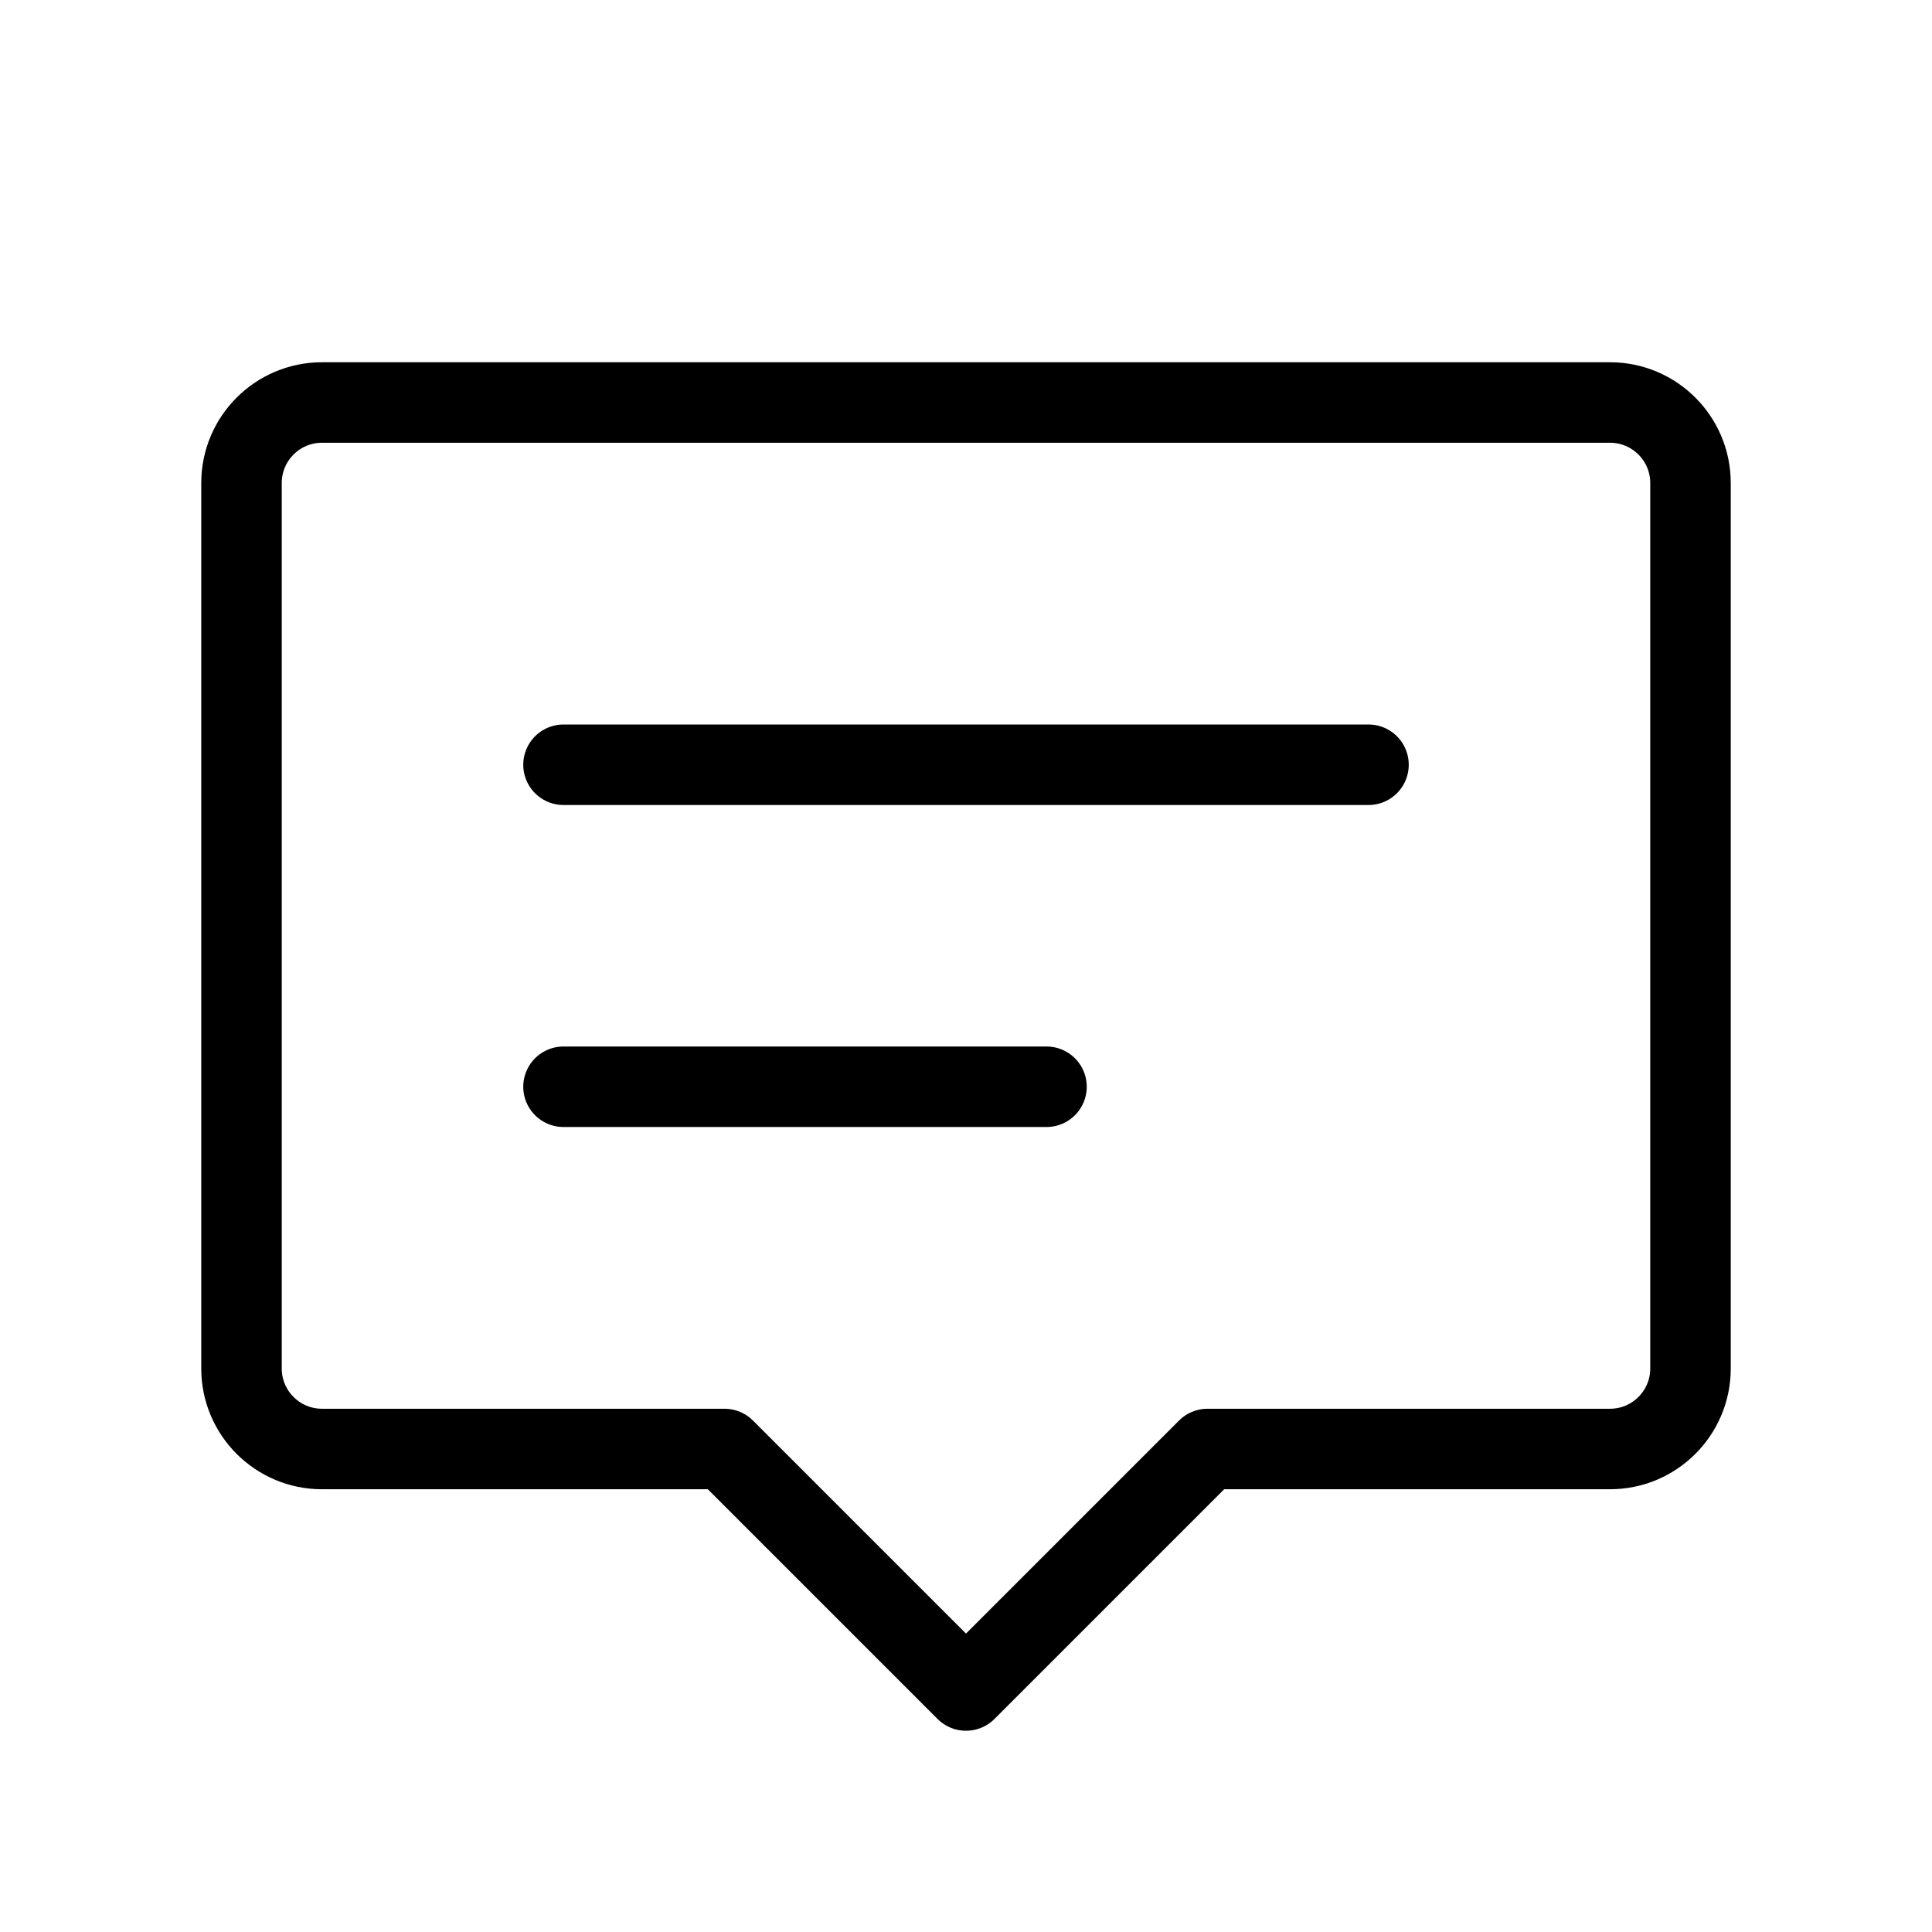 <svg
  width="24"
  height="24"
  viewBox="0 0 24 24"
  fill="none"
  xmlns="http://www.w3.org/2000/svg"
>
  <path
    d="M20 5H4C3.448 5 3 5.448 3 6V17C3 17.552 3.448 18 4 18H9L12 21L15 18H20C20.552 18 21 17.552 21 17V6C21 5.448 20.552 5 20 5Z"
    stroke="black"
    stroke-miterlimit="10"
    stroke-linecap="round"
    stroke-linejoin="round"
  />
  <path
    d="M13 13.5H7"
    stroke="black"
    stroke-miterlimit="10"
    stroke-linecap="round"
    stroke-linejoin="round"
  />
  <path
    d="M17 9.5H7"
    stroke="black"
    stroke-miterlimit="10"
    stroke-linecap="round"
    stroke-linejoin="round"
  />
</svg>
